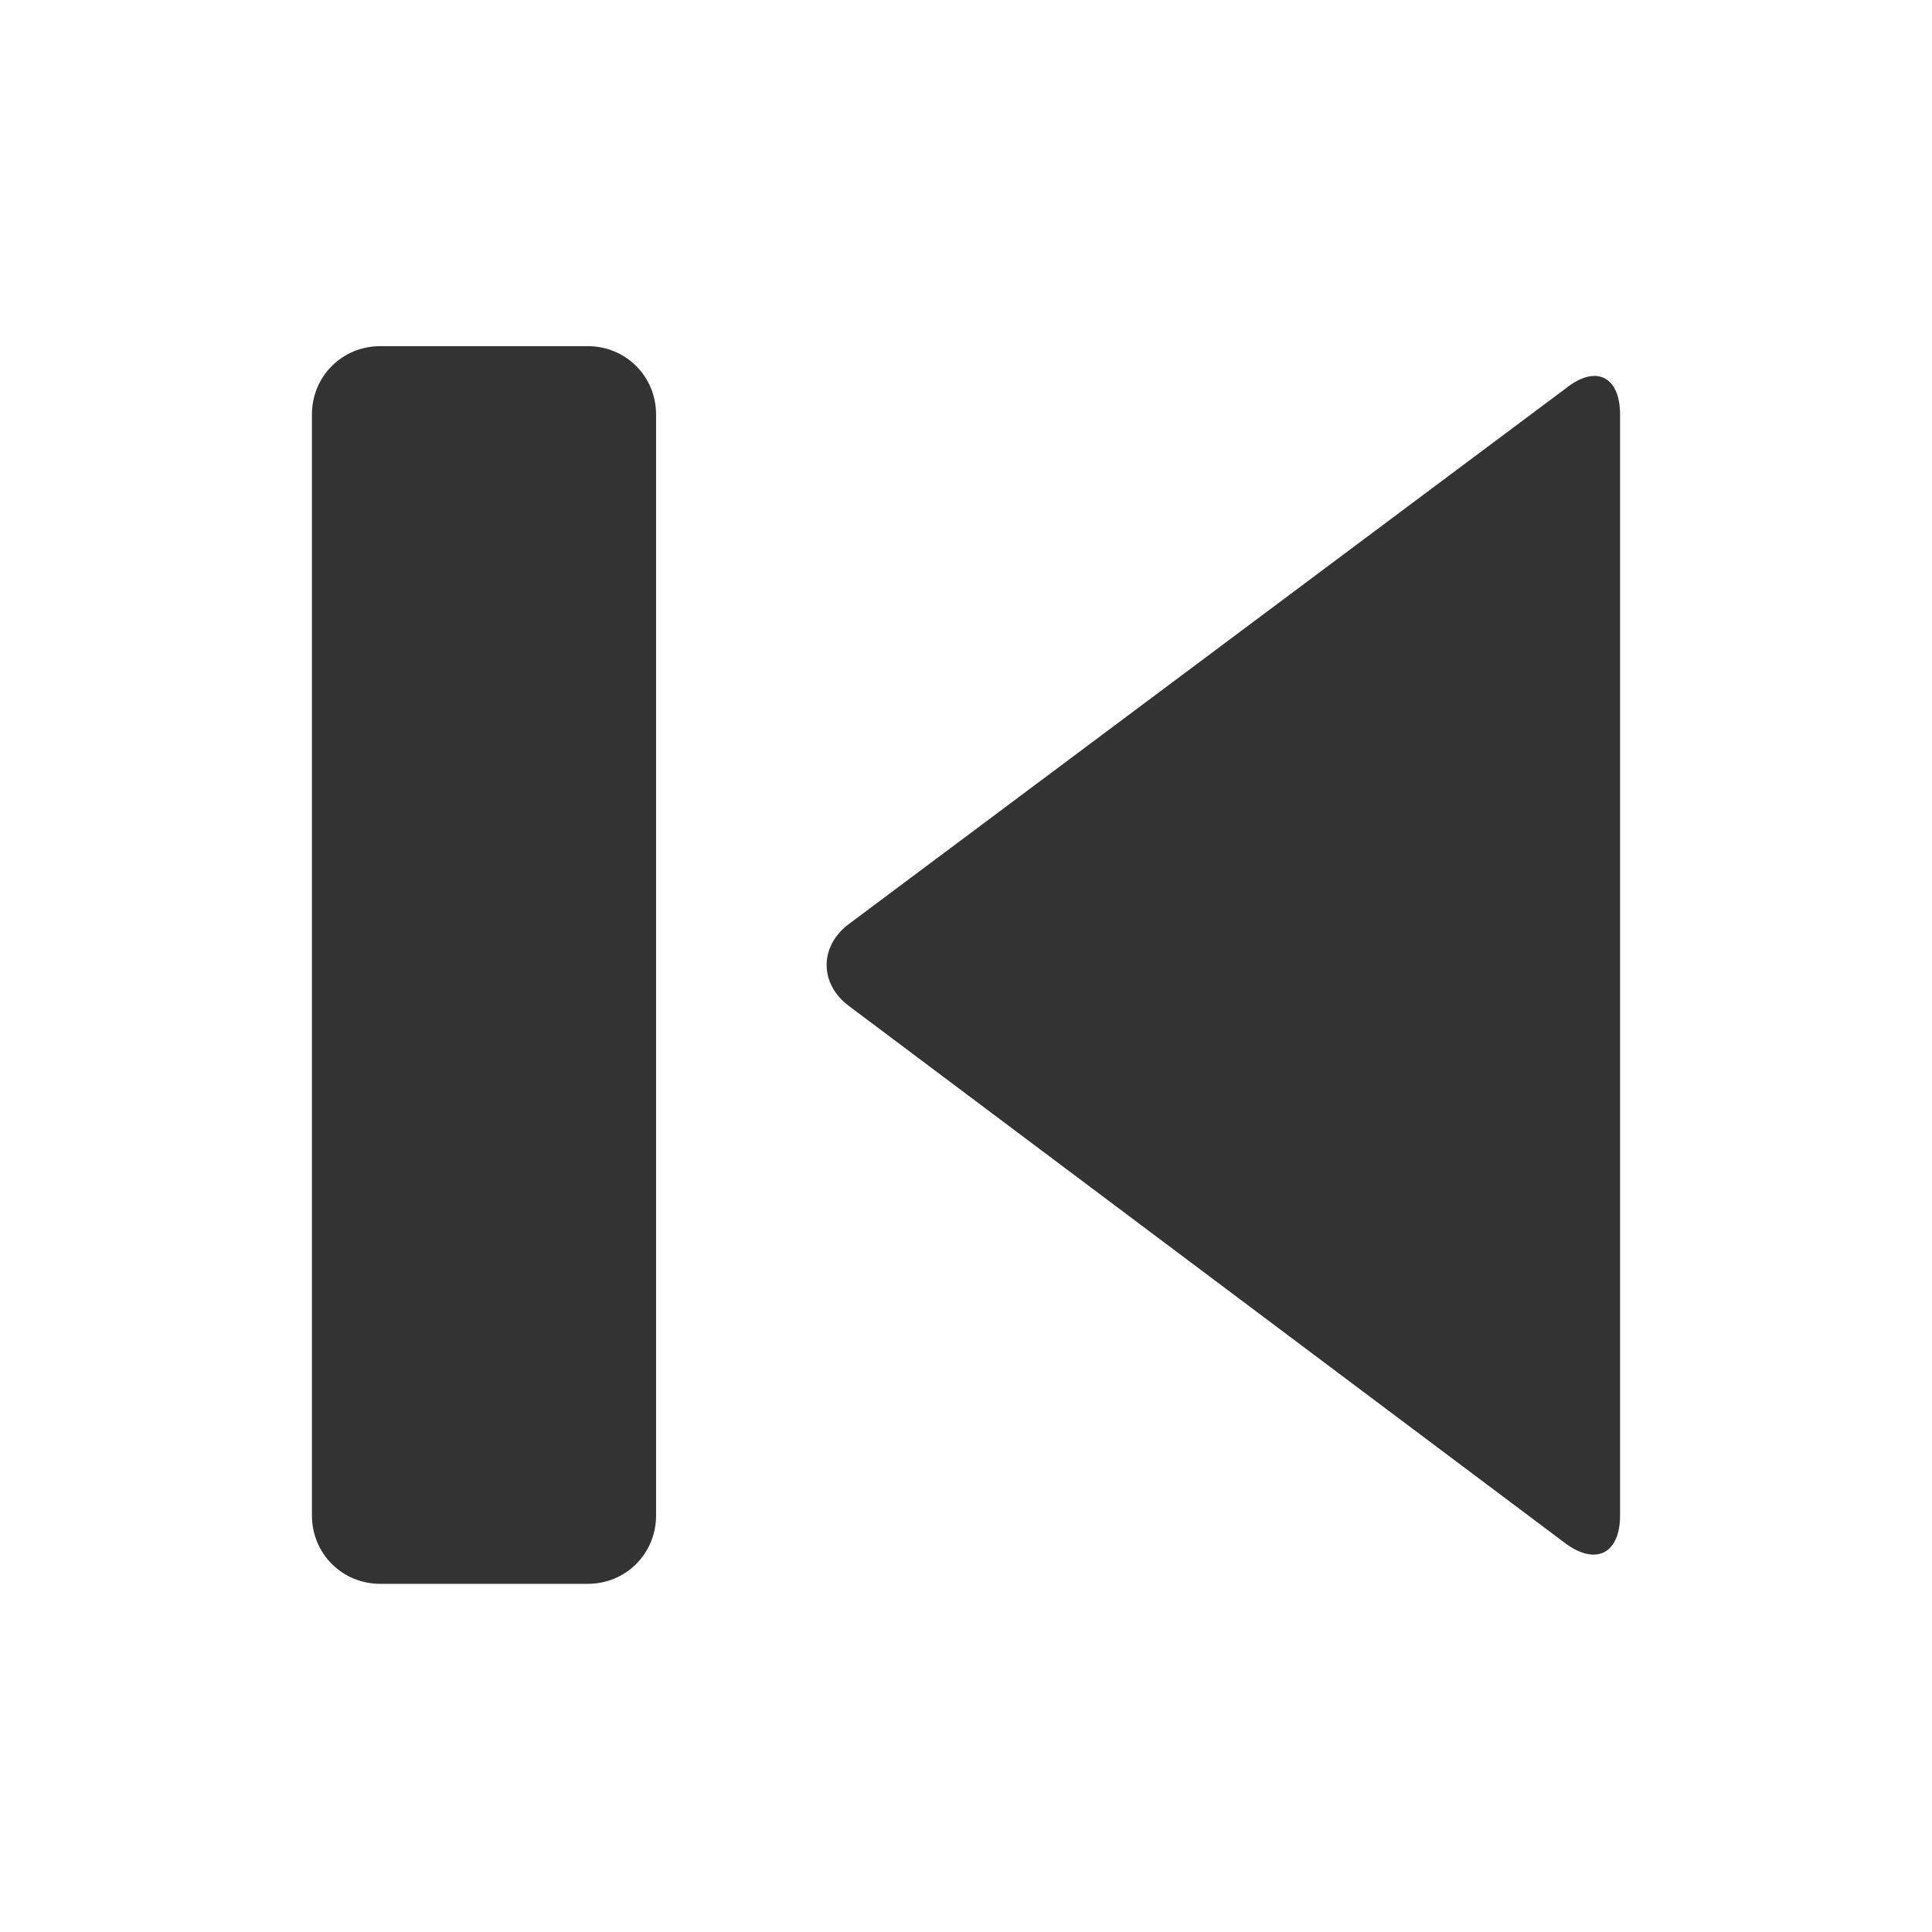 <?xml version="1.0" encoding="utf-8"?>
<!-- Generator: Adobe Illustrator 19.0.0, SVG Export Plug-In . SVG Version: 6.00 Build 0)  -->
<svg version="1.1" id="Layer_1" xmlns="http://www.w3.org/2000/svg" xmlns:xlink="http://www.w3.org/1999/xlink" x="0px" y="0px"
	 viewBox="0 0 96 96" style="enable-background:new 0 0 96 96;" xml:space="preserve">
<style type="text/css">
	.st0{fill:#333333;}
</style>
<g id="XMLID_1_">
	<path id="XMLID_3_" class="st0" d="M29.2,17.2H18.9c-1.9,0-3.4,1.5-3.4,3.4v54.7c0,1.9,1.5,3.4,3.4,3.4h10.3c1.9,0,3.4-1.5,3.4-3.4
		V20.6C32.6,18.7,31.1,17.2,29.2,17.2z"/>
	<path id="XMLID_4_" class="st0" d="M77.8,19.3L42.2,45.9c-1.5,1.1-1.5,3,0,4.1l35.6,26.7c1.5,1.1,2.7,0.5,2.7-1.4V20.6
		C80.5,18.7,79.3,18.1,77.8,19.3z"/>
</g>
</svg>
